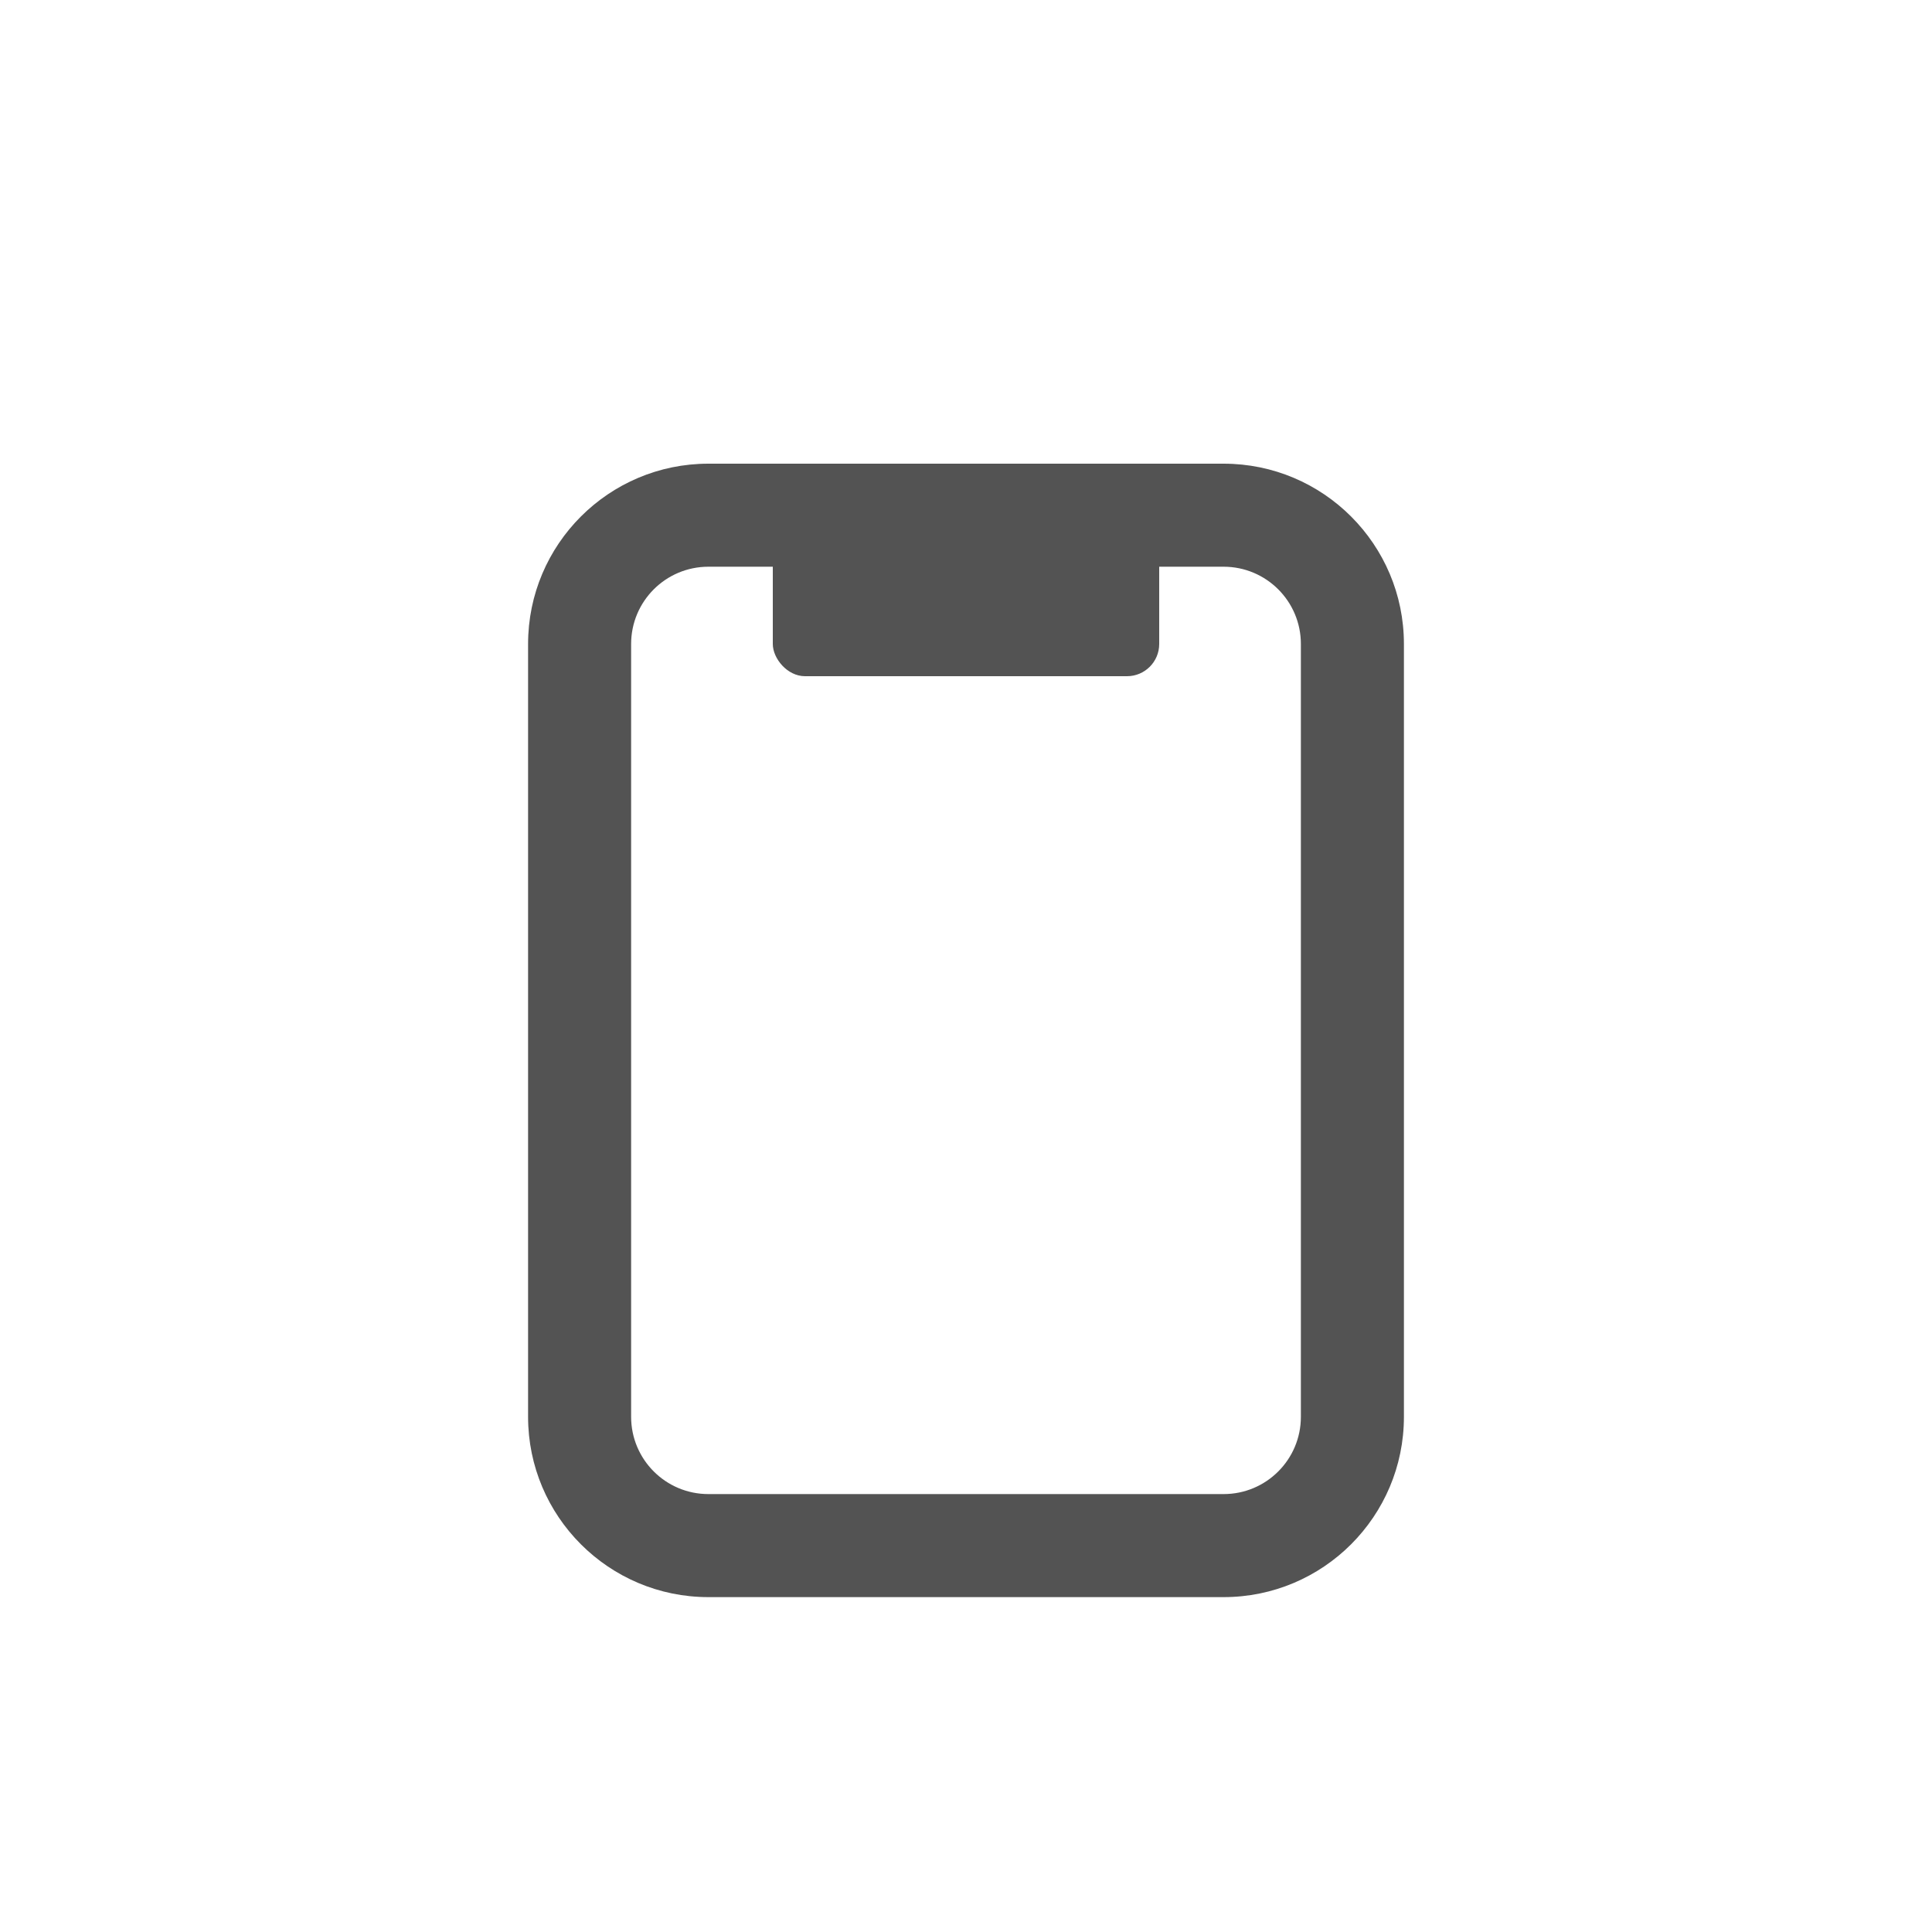 <svg width="30" height="30" viewBox="0 0 30 30" fill="none" xmlns="http://www.w3.org/2000/svg">
<path fill-rule="evenodd" clip-rule="evenodd" d="M11 7.2H19C20.546 7.2 21.8 8.454 21.8 10V22C21.8 23.546 20.546 24.8 19 24.8H11C9.454 24.8 8.2 23.546 8.2 22V10C8.2 8.454 9.454 7.2 11 7.2ZM19 8.8H11C10.337 8.8 9.8 9.337 9.8 10V22C9.8 22.663 10.337 23.2 11 23.2H19C19.663 23.2 20.2 22.663 20.2 22V10C20.2 9.337 19.663 8.8 19 8.8Z" fill="#535353"/>
<rect x="12" y="8" width="6" height="2.5" rx="0.5" fill="#535353"/>
</svg>
